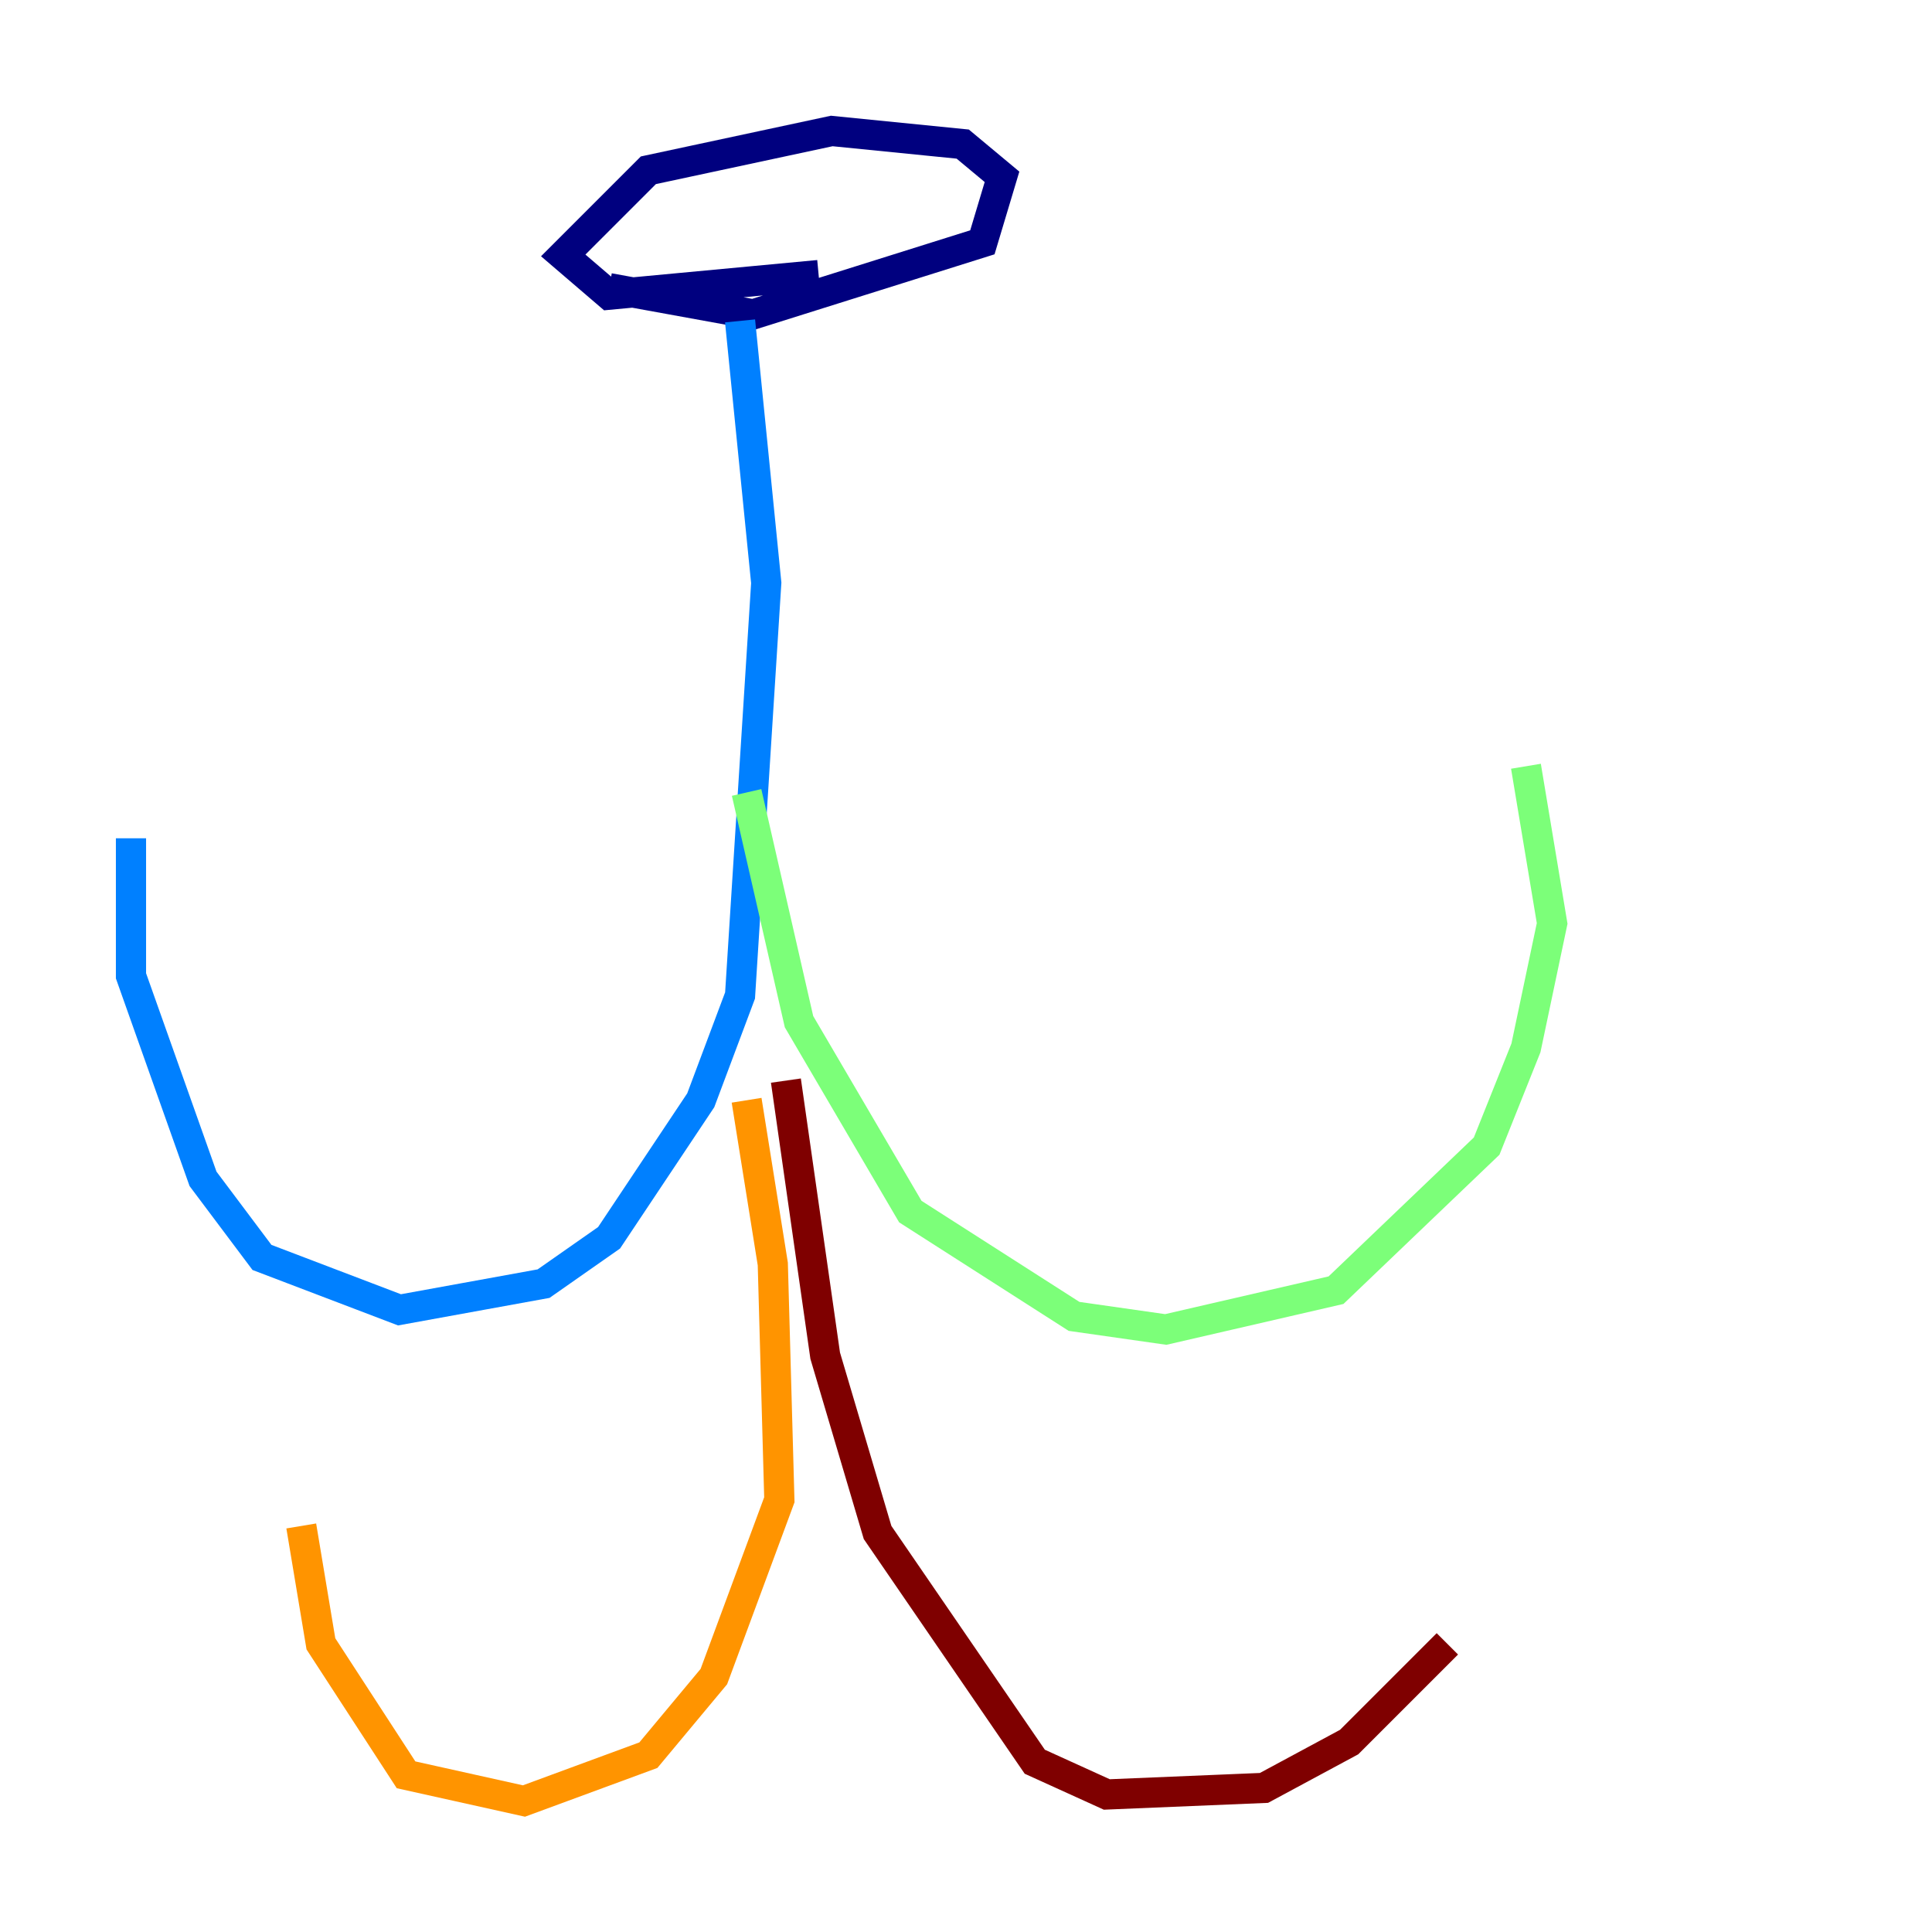 <?xml version="1.0" encoding="utf-8" ?>
<svg baseProfile="tiny" height="128" version="1.2" viewBox="0,0,128,128" width="128" xmlns="http://www.w3.org/2000/svg" xmlns:ev="http://www.w3.org/2001/xml-events" xmlns:xlink="http://www.w3.org/1999/xlink"><defs /><polyline fill="none" points="40.352,19.091 49.898,20.827 65.085,16.054 66.386,11.715 63.783,9.546 55.105,8.678 42.956,11.281 37.315,16.922 40.352,19.525 54.237,18.224" stroke="#00007f" stroke-width="2" /><polyline fill="none" points="49.031,21.261 50.766,38.617 49.031,65.953 46.427,72.895 40.352,82.007 36.014,85.044 26.468,86.78 17.356,83.308 13.451,78.102 8.678,64.651 8.678,55.539" stroke="#0080ff" stroke-width="2" /><polyline fill="none" points="49.464,52.502 52.936,67.688 60.312,80.271 71.159,87.214 77.234,88.081 88.515,85.478 98.495,75.932 101.098,69.424 102.834,61.18 101.098,50.766" stroke="#7cff79" stroke-width="2" /><polyline fill="none" points="49.464,72.895 51.2,83.742 51.634,99.363 47.295,111.078 42.956,116.285 34.712,119.322 26.902,117.586 21.261,108.909 19.959,101.098" stroke="#ff9400" stroke-width="2" /><polyline fill="none" points="52.068,71.593 54.671,89.817 58.142,101.532 68.556,116.719 73.329,118.888 83.742,118.454 89.383,115.417 95.891,108.909" stroke="#7f0000" stroke-width="2" /></svg>